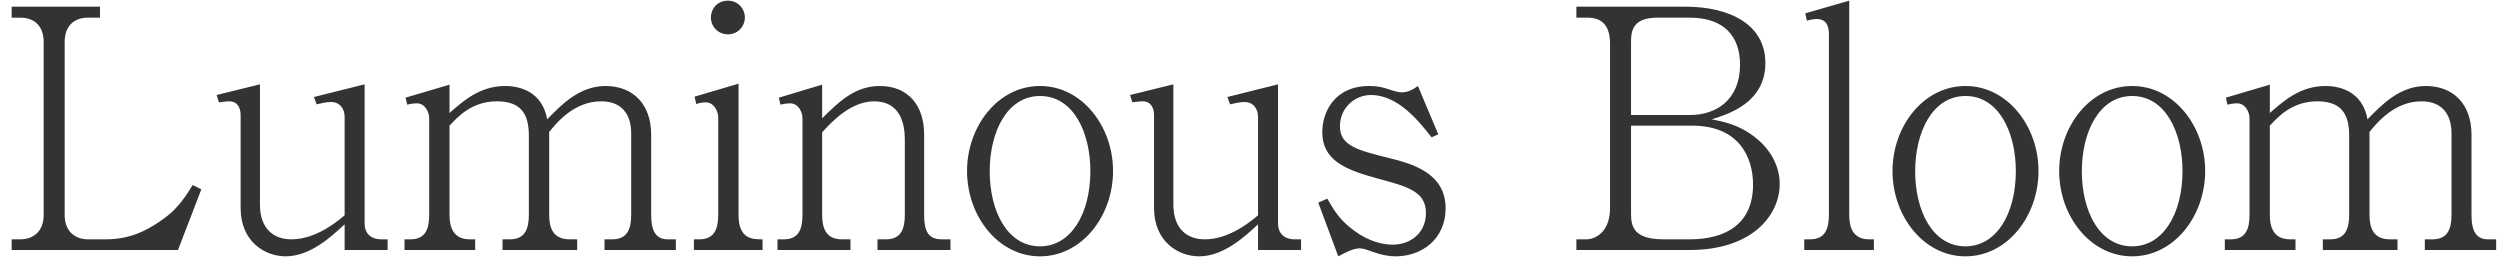 <svg width="180" height="19" viewBox="0 0 180 19" fill="none" xmlns="http://www.w3.org/2000/svg">
<path d="M14.496 13.632L12.816 18H0.84V17.232H1.464C2.4 17.232 3.144 16.656 3.144 15.48V3.024C3.144 1.944 2.544 1.272 1.464 1.272H0.84V0.48H7.2V1.272H6.336C5.328 1.272 4.656 1.872 4.656 3.024V15.48C4.656 16.632 5.376 17.232 6.336 17.232H7.608C9.144 17.232 10.464 16.776 12.072 15.528C12.816 14.952 13.464 14.016 13.872 13.32L14.496 13.632ZM27.909 18H24.813V16.152C23.901 16.992 22.365 18.456 20.565 18.456C19.101 18.456 17.325 17.424 17.325 14.976V8.28C17.325 7.752 17.085 7.296 16.509 7.296C16.365 7.296 16.293 7.296 15.765 7.368L15.597 6.84L18.717 6.072V14.736C18.717 16.416 19.653 17.232 20.973 17.232C21.765 17.232 23.061 16.992 24.813 15.504V8.4C24.813 7.872 24.501 7.344 23.829 7.344C23.517 7.344 23.085 7.44 22.797 7.512L22.605 6.984L26.253 6.072V16.08C26.253 16.992 26.925 17.232 27.429 17.232H27.909V18ZM48.661 18H43.525V17.232H44.077C45.133 17.232 45.445 16.536 45.445 15.48V9.6C45.445 8.184 44.725 7.296 43.285 7.296C41.365 7.296 40.117 8.784 39.541 9.504V15.48C39.541 16.416 39.829 17.232 41.005 17.232H41.557V18H36.181V17.232H36.709C37.765 17.232 38.077 16.536 38.077 15.48V9.768C38.077 8.136 37.453 7.296 35.773 7.296C33.997 7.296 32.989 8.376 32.365 9.048V15.48C32.365 16.416 32.677 17.232 33.829 17.232H34.213V18H29.125V17.232H29.557C30.613 17.232 30.901 16.512 30.901 15.48V8.52C30.901 8.04 30.589 7.44 30.013 7.44C29.965 7.44 29.677 7.44 29.317 7.536L29.197 7.032L32.365 6.096V8.136C33.349 7.272 34.549 6.192 36.373 6.192C37.405 6.192 39.037 6.576 39.397 8.592C40.405 7.56 41.701 6.192 43.597 6.192C45.613 6.192 46.885 7.536 46.885 9.696V15.48C46.885 16.704 47.269 17.232 48.085 17.232H48.661V18ZM53.632 1.248C53.632 1.872 53.152 2.472 52.408 2.472C51.688 2.472 51.184 1.896 51.184 1.248C51.184 0.648 51.64 0.048 52.408 0.048C53.176 0.048 53.632 0.672 53.632 1.248ZM54.904 18H49.96V17.232H50.344C51.4 17.232 51.712 16.536 51.712 15.48V8.472C51.712 7.992 51.4 7.368 50.8 7.368C50.776 7.368 50.464 7.368 50.128 7.488L50.008 6.96L53.176 6.024V15.48C53.176 17.232 54.184 17.232 54.904 17.232V18ZM68.435 18H63.179V17.232H63.779C64.859 17.232 65.147 16.512 65.147 15.48V10.032C65.147 8.904 64.811 7.296 62.939 7.296C61.259 7.296 59.867 8.784 59.195 9.528V15.48C59.195 16.44 59.483 17.232 60.611 17.232H61.235V18H55.979V17.232H56.435C57.491 17.232 57.779 16.512 57.779 15.48V8.52C57.779 8.04 57.467 7.44 56.891 7.44C56.843 7.44 56.555 7.44 56.195 7.536L56.075 7.032L59.195 6.096V8.52C60.395 7.32 61.571 6.192 63.347 6.192C65.363 6.192 66.539 7.56 66.539 9.696V15.48C66.539 16.56 66.779 17.232 67.811 17.232H68.435V18ZM80.139 12.312C80.139 15.576 77.883 18.456 74.883 18.456C71.883 18.456 69.627 15.576 69.627 12.312C69.627 9.12 71.835 6.192 74.883 6.192C77.907 6.192 80.139 9.096 80.139 12.312ZM78.507 12.312C78.507 9.576 77.307 6.912 74.883 6.912C72.507 6.912 71.259 9.504 71.259 12.336C71.259 15.168 72.507 17.736 74.883 17.736C77.115 17.736 78.507 15.384 78.507 12.312ZM93.675 18H90.579V16.152C89.667 16.992 88.131 18.456 86.331 18.456C84.867 18.456 83.091 17.424 83.091 14.976V8.28C83.091 7.752 82.851 7.296 82.275 7.296C82.131 7.296 82.059 7.296 81.531 7.368L81.363 6.84L84.483 6.072V14.736C84.483 16.416 85.419 17.232 86.739 17.232C87.531 17.232 88.827 16.992 90.579 15.504V8.4C90.579 7.872 90.267 7.344 89.595 7.344C89.283 7.344 88.851 7.44 88.563 7.512L88.371 6.984L92.019 6.072V16.08C92.019 16.992 92.691 17.232 93.195 17.232H93.675V18ZM104.083 15C104.083 17.208 102.379 18.456 100.483 18.456C100.027 18.456 99.523 18.384 98.659 18.072C98.491 18 98.107 17.88 97.891 17.88C97.411 17.88 96.763 18.24 96.355 18.456L94.915 14.592L95.563 14.304C96.139 15.312 96.451 15.72 97.075 16.272C98.131 17.184 99.259 17.616 100.267 17.616C101.611 17.616 102.667 16.728 102.667 15.336C102.667 13.8 101.395 13.44 99.139 12.84C96.763 12.192 95.203 11.496 95.203 9.504C95.203 8.16 96.019 6.192 98.587 6.192C99.163 6.192 99.523 6.264 100.147 6.48C100.675 6.648 100.819 6.648 100.939 6.648C101.347 6.648 101.731 6.456 102.091 6.192L103.555 9.672L103.075 9.888C102.187 8.76 100.675 6.84 98.707 6.84C97.555 6.84 96.475 7.752 96.475 9.096C96.475 10.512 97.795 10.824 100.003 11.376C101.779 11.808 104.083 12.504 104.083 15ZM128.139 13.248C128.139 15.504 126.147 18 121.659 18H113.499V17.232H114.219C114.819 17.232 115.923 16.752 115.923 14.976V3.144C115.923 1.992 115.467 1.272 114.315 1.272H113.499V0.48H121.323C124.611 0.48 127.107 1.8 127.107 4.536C127.107 7.392 124.467 8.208 123.243 8.592C124.203 8.784 125.283 9 126.459 9.96C127.467 10.776 128.139 11.952 128.139 13.248ZM125.283 4.656C125.283 2.616 124.131 1.272 121.659 1.272H119.355C117.891 1.272 117.435 1.872 117.435 2.928V8.28H121.683C123.555 8.28 125.283 7.2 125.283 4.656ZM126.219 13.296C126.219 11.376 125.259 9.048 121.827 9.048H117.435V15.432C117.435 16.416 117.747 17.232 119.787 17.232H121.659C124.275 17.232 126.219 16.104 126.219 13.296ZM134.921 18H129.905V17.232H130.313C131.369 17.232 131.681 16.536 131.681 15.48V2.472C131.681 1.728 131.393 1.368 130.793 1.368C130.697 1.368 130.409 1.392 130.097 1.488L129.977 0.96L133.145 0.048V15.48C133.145 16.368 133.409 17.232 134.585 17.232H134.921V18ZM146.772 12.312C146.772 15.576 144.516 18.456 141.516 18.456C138.516 18.456 136.26 15.576 136.26 12.312C136.26 9.12 138.468 6.192 141.516 6.192C144.54 6.192 146.772 9.096 146.772 12.312ZM145.14 12.312C145.14 9.576 143.94 6.912 141.516 6.912C139.14 6.912 137.892 9.504 137.892 12.336C137.892 15.168 139.14 17.736 141.516 17.736C143.748 17.736 145.14 15.384 145.14 12.312ZM158.772 12.312C158.772 15.576 156.516 18.456 153.516 18.456C150.516 18.456 148.26 15.576 148.26 12.312C148.26 9.12 150.468 6.192 153.516 6.192C156.54 6.192 158.772 9.096 158.772 12.312ZM157.14 12.312C157.14 9.576 155.94 6.912 153.516 6.912C151.14 6.912 149.892 9.504 149.892 12.336C149.892 15.168 151.14 17.736 153.516 17.736C155.748 17.736 157.14 15.384 157.14 12.312ZM179.724 18H174.588V17.232H175.14C176.196 17.232 176.508 16.536 176.508 15.48V9.6C176.508 8.184 175.788 7.296 174.348 7.296C172.428 7.296 171.18 8.784 170.604 9.504V15.48C170.604 16.416 170.892 17.232 172.068 17.232H172.62V18H167.244V17.232H167.772C168.828 17.232 169.14 16.536 169.14 15.48V9.768C169.14 8.136 168.516 7.296 166.836 7.296C165.06 7.296 164.052 8.376 163.428 9.048V15.48C163.428 16.416 163.74 17.232 164.892 17.232H165.276V18H160.188V17.232H160.62C161.676 17.232 161.964 16.512 161.964 15.48V8.52C161.964 8.04 161.652 7.44 161.076 7.44C161.028 7.44 160.74 7.44 160.38 7.536L160.26 7.032L163.428 6.096V8.136C164.412 7.272 165.612 6.192 167.436 6.192C168.468 6.192 170.1 6.576 170.46 8.592C171.468 7.56 172.764 6.192 174.66 6.192C176.676 6.192 177.948 7.536 177.948 9.696V15.48C177.948 16.704 178.332 17.232 179.148 17.232H179.724V18Z" fill="#333333"/>
</svg>
